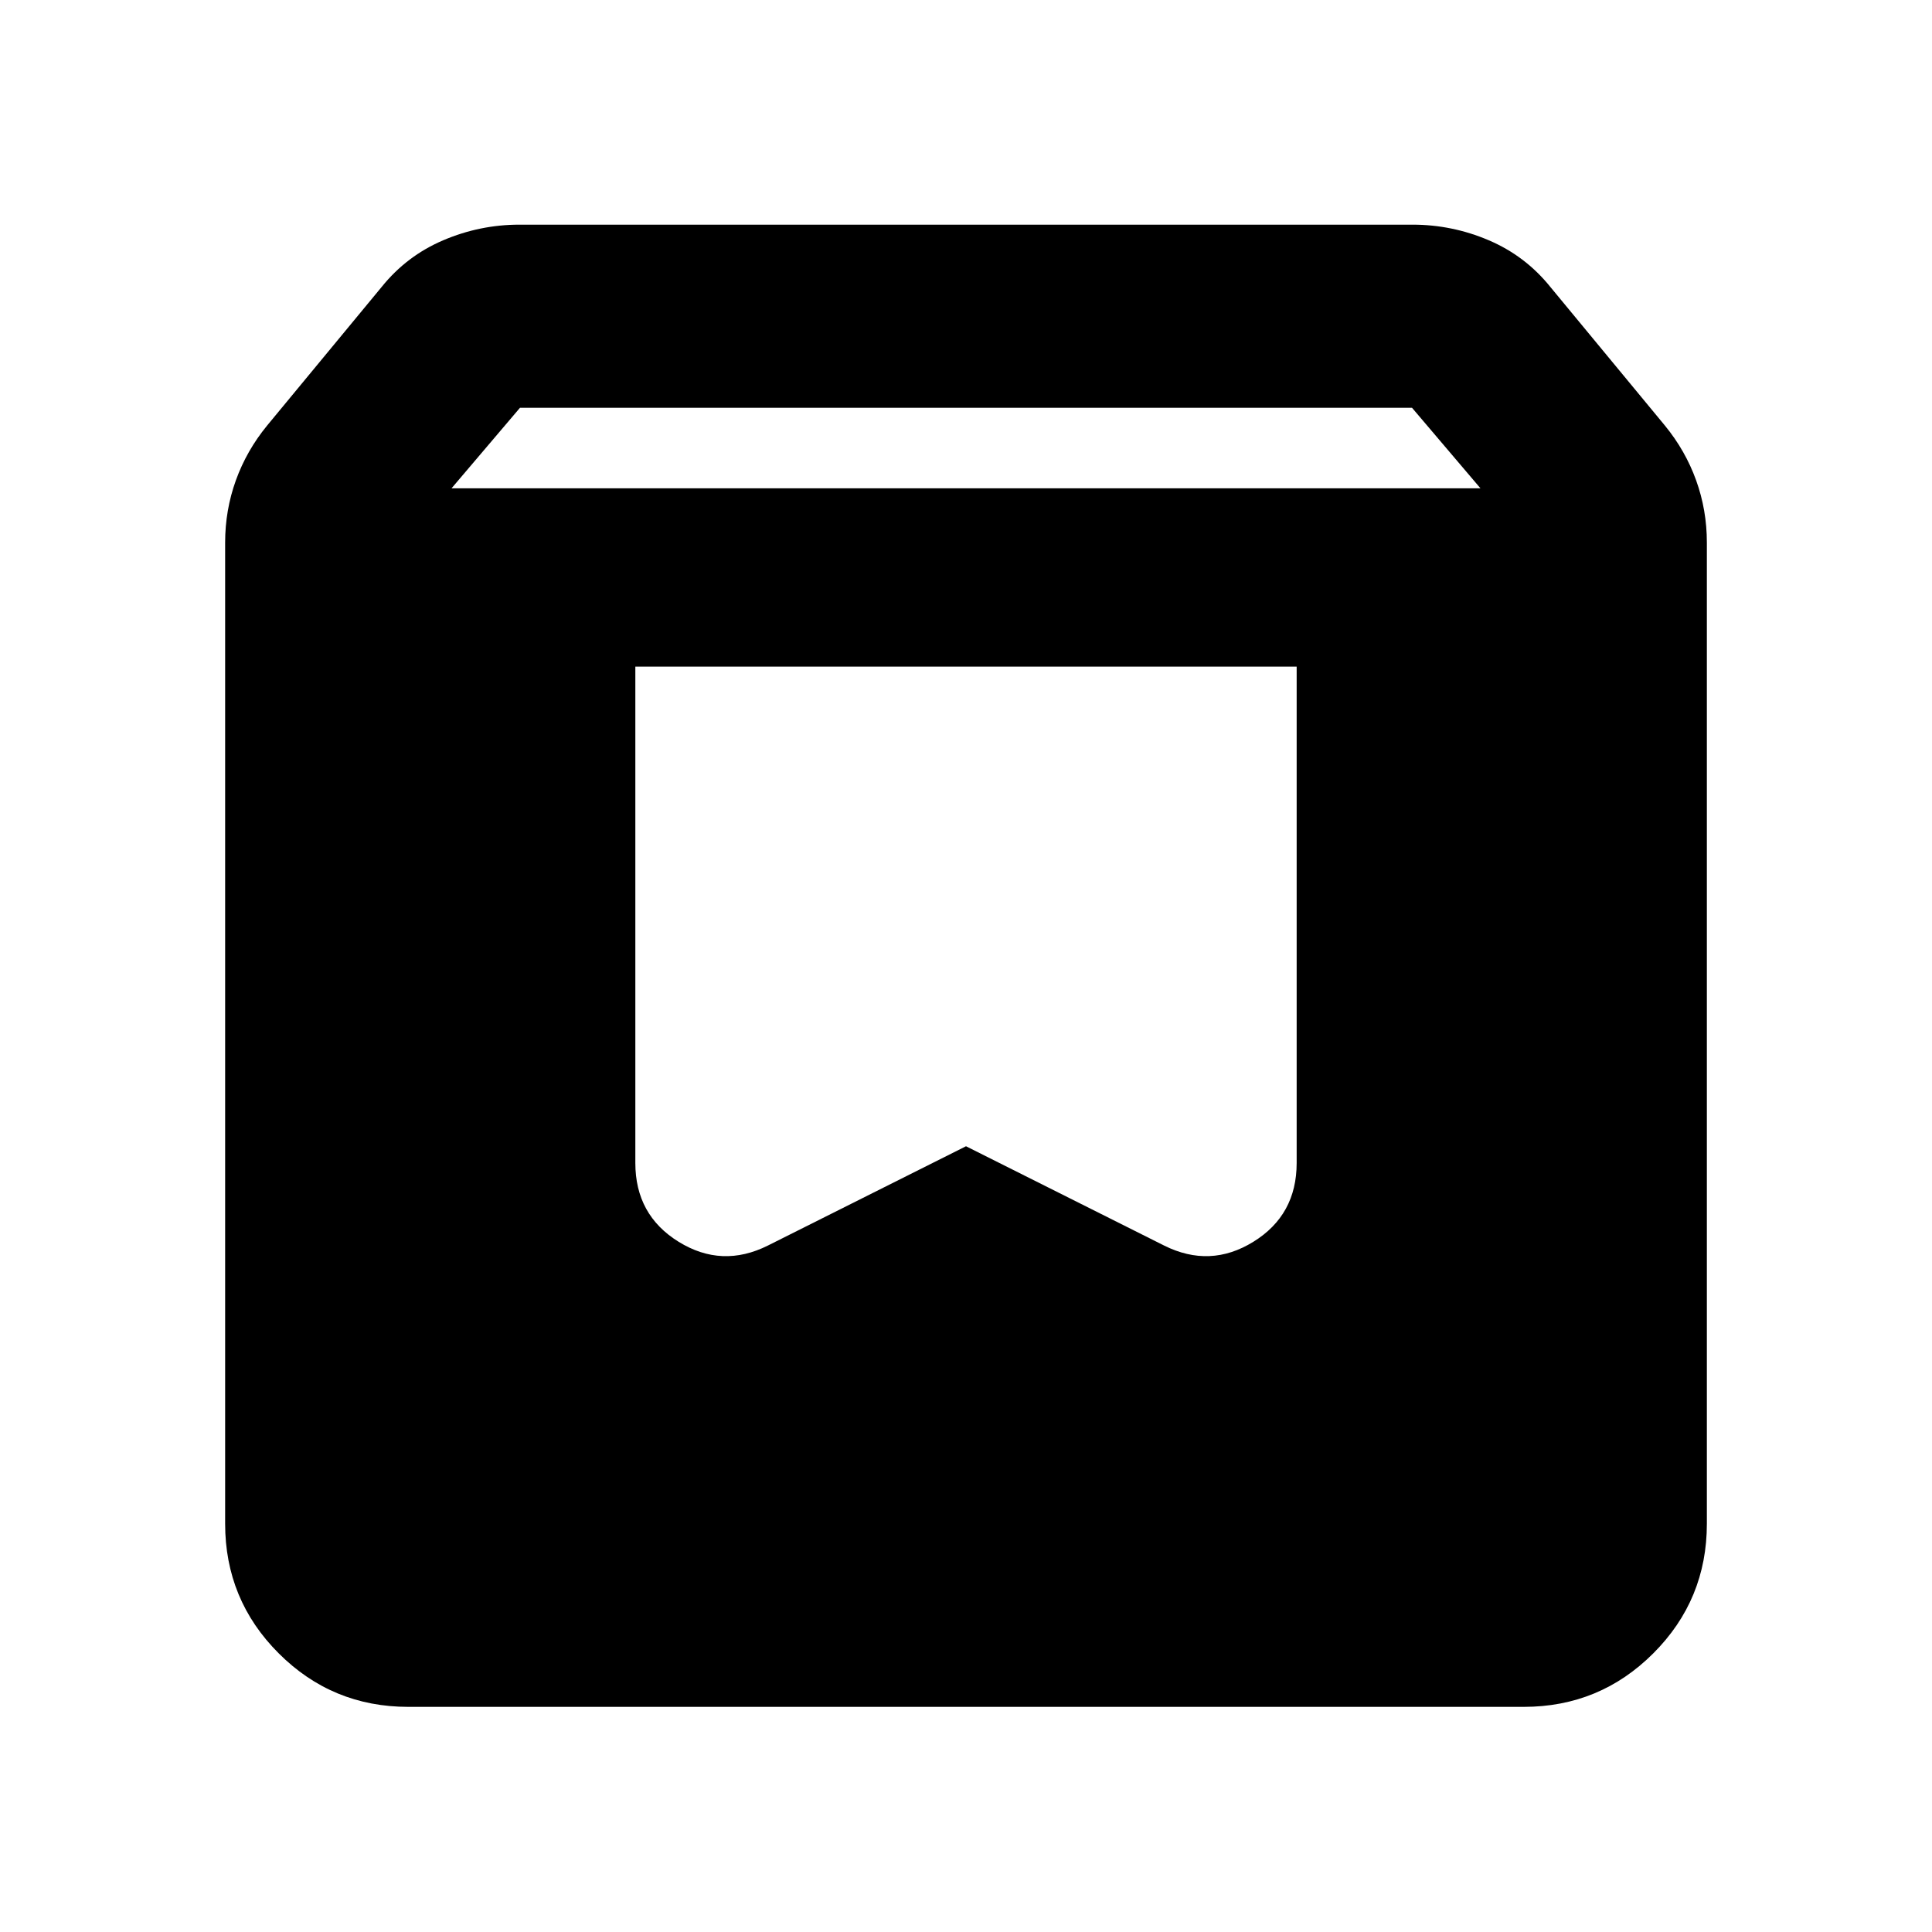 <svg aria-hidden="true" viewBox="0 -960 960 960" fill="currentColor">
  <path d="M202.87-111.869q-37.783 0-64.392-26.609-26.609-26.609-26.609-64.392v-487.521q0-16.152 5.337-30.946 5.337-14.793 15.533-27.228l56.935-68.892q12.435-15.434 30.609-23.174 18.174-7.739 37.848-7.739h443.738q19.674 0 37.848 7.739 18.174 7.74 30.609 23.174l56.935 68.892q10.196 12.435 15.533 27.228 5.337 14.794 5.337 30.946v487.521q0 37.783-26.609 64.392-26.609 26.609-64.392 26.609H202.87Zm21.5-605.501h511.26l-34-40H258.37l-34 40Zm419.934 88.609H315.696v246.631q0 25.869 21.51 39.163 21.511 13.293 44.381 1.858L480-390.435l98.413 49.326q22.87 11.435 44.381-1.858 21.51-13.294 21.51-39.163v-246.631Z"/>
</svg>
